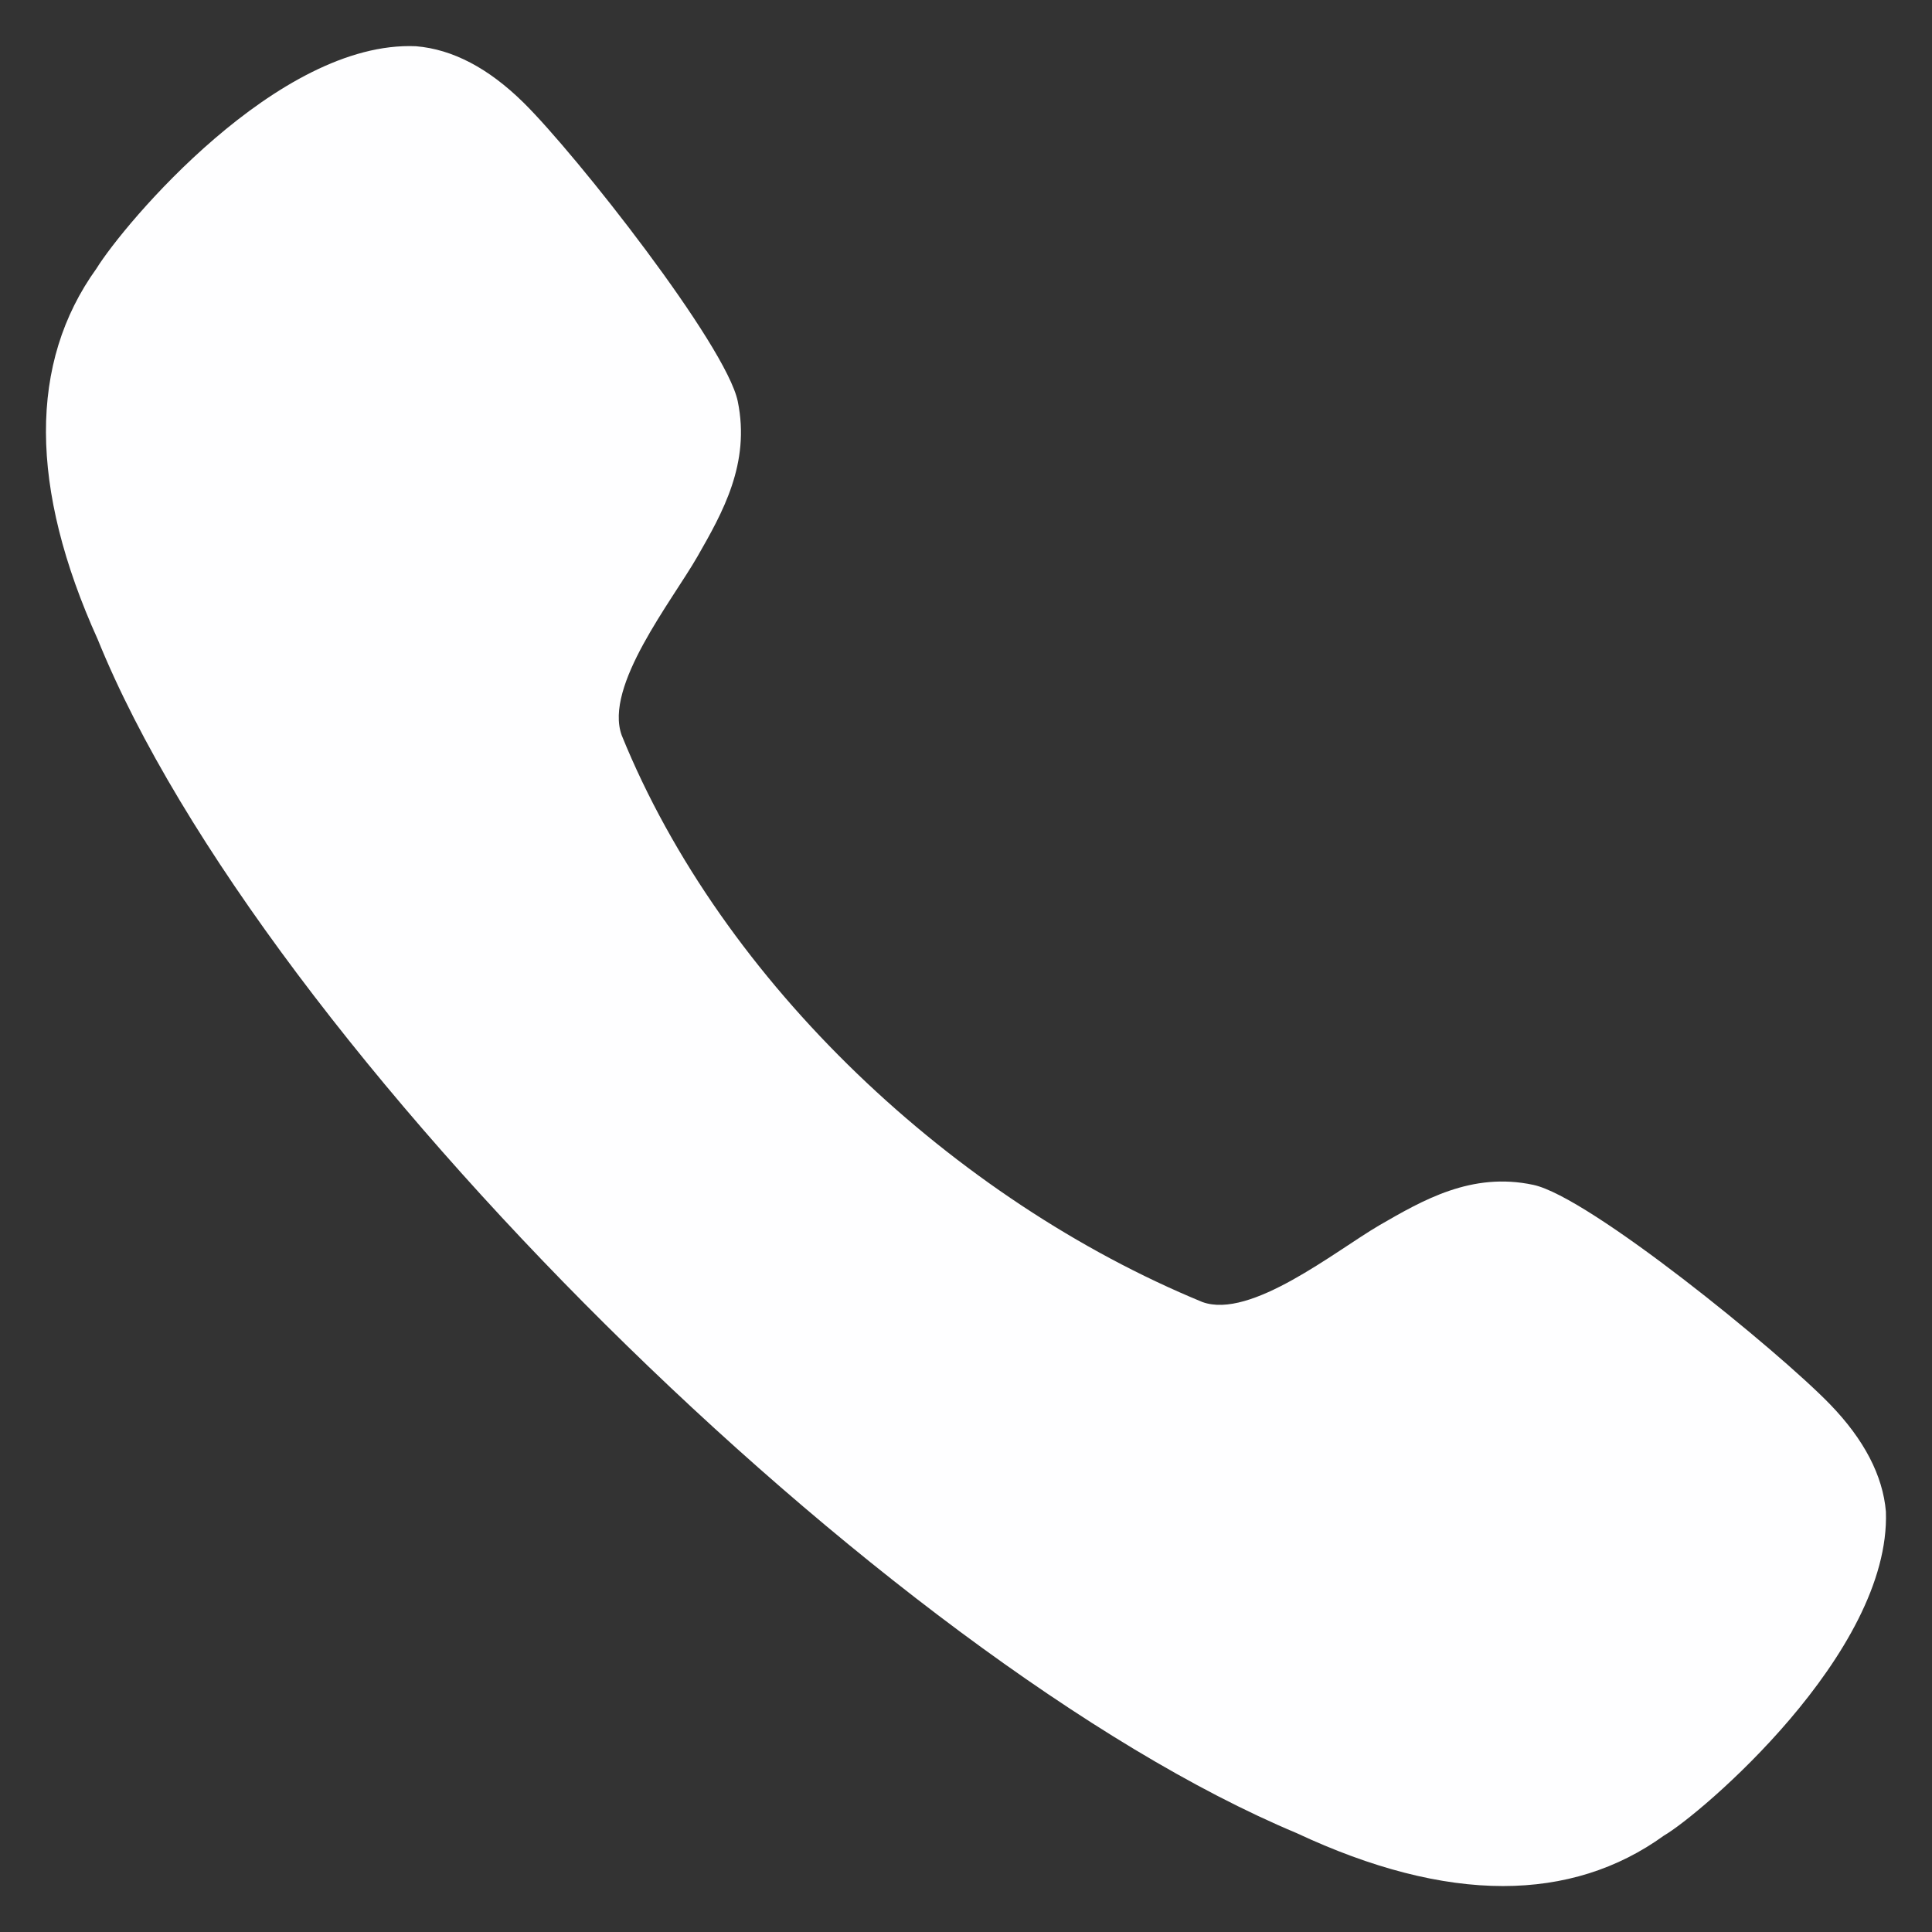 <svg width="14" height="14" viewBox="0 0 14 14" fill="none" xmlns="http://www.w3.org/2000/svg">
<rect x="0" y="0" width="14" height="14" fill="#333333" stroke="none"/>
<path d="M11.111 8.586C10.663 8.49 10.309 8.698 9.995 8.879C9.674 9.067 9.063 9.562 8.713 9.435C6.921 8.697 5.235 7.128 4.505 5.328C4.376 4.971 4.869 4.356 5.055 4.031C5.235 3.716 5.439 3.359 5.346 2.908C5.262 2.502 4.177 1.121 3.793 0.743C3.54 0.494 3.28 0.357 3.014 0.335C2.013 0.292 0.896 1.627 0.699 1.946C0.208 2.628 0.211 3.534 0.708 4.633C1.905 7.586 6.431 12.041 9.395 13.283C9.942 13.539 10.442 13.667 10.891 13.667C11.331 13.667 11.722 13.544 12.058 13.301C12.312 13.155 13.702 11.981 13.666 10.954C13.644 10.692 13.507 10.43 13.261 10.176C12.886 9.789 11.514 8.671 11.111 8.586" fill="#FEFEFF"/>
</svg>
